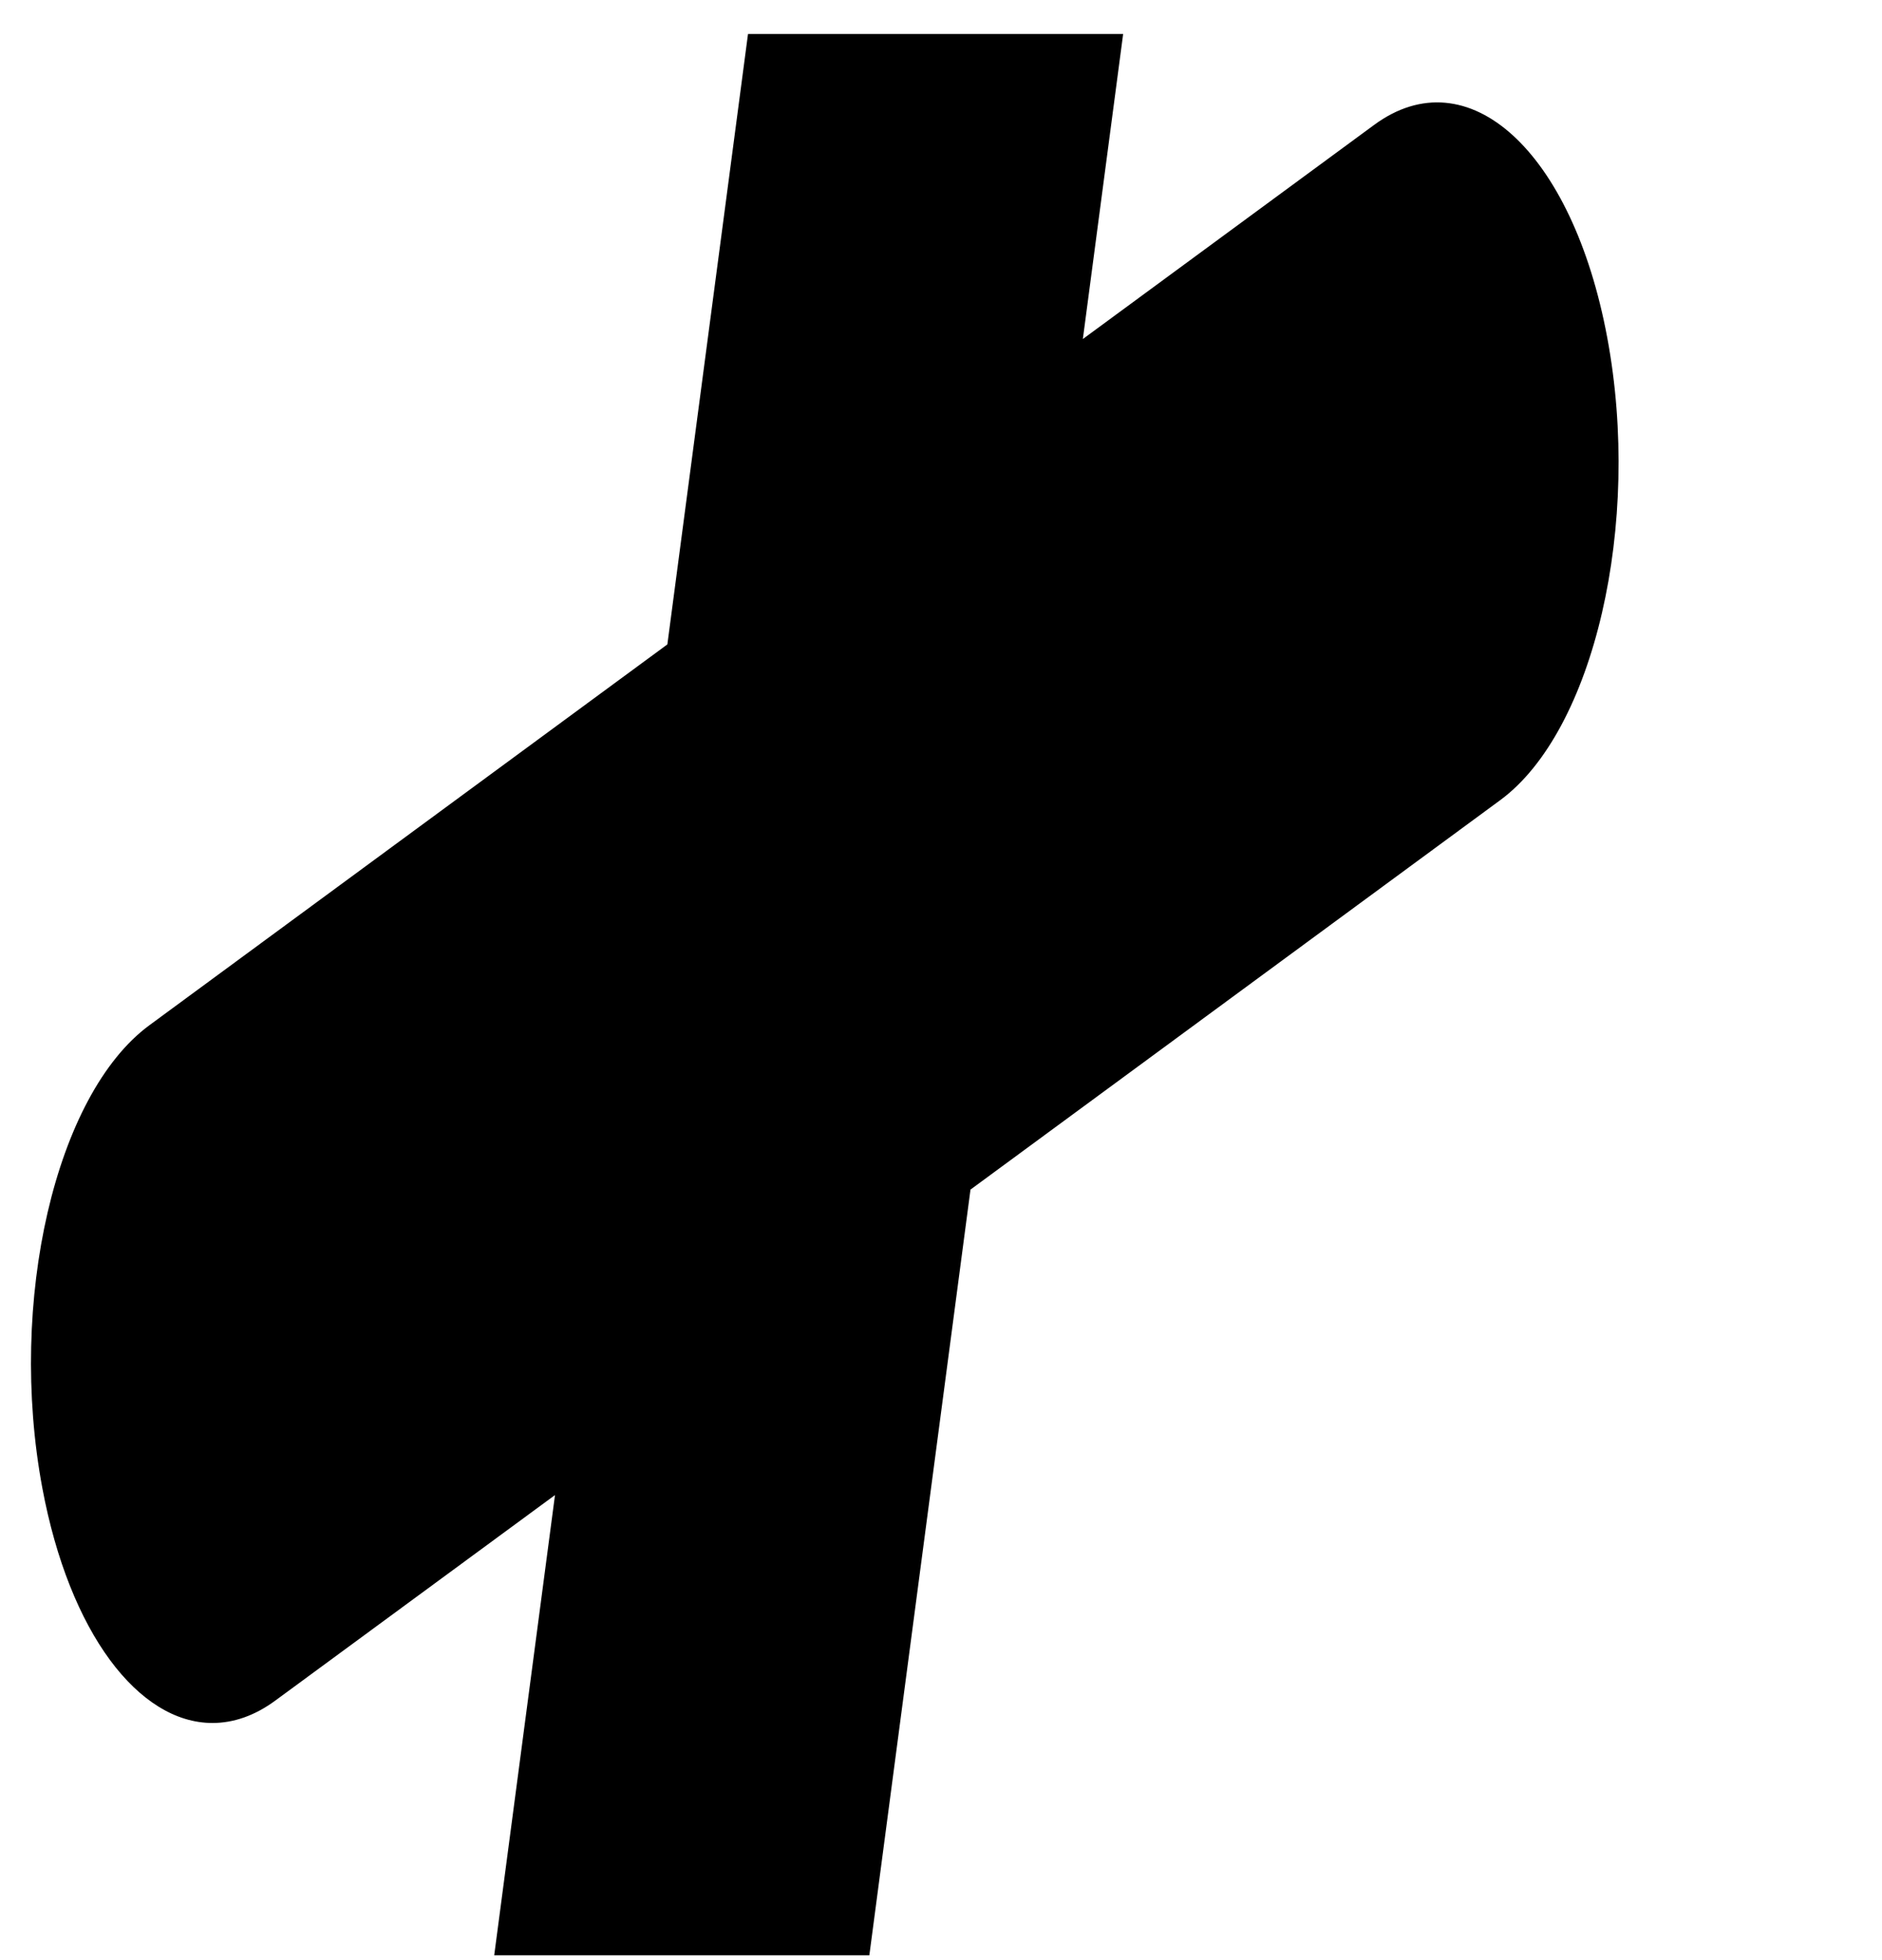 <svg width="48" height="50" viewBox="0 0 48 50" fill="none" xmlns="http://www.w3.org/2000/svg">
<g clip-path="url(#clip0)">
<path d="M11.961 87.168C13.992 92.392 17.063 95.388 20.387 95.388H55.163C57.719 95.388 59.79 91.276 59.79 86.203C59.79 81.129 57.719 77.017 55.163 77.017H20.387C19.793 77.017 19.444 76.345 19.288 75.945C19.133 75.544 18.894 74.703 19.044 73.564L24.752 30.345L38.26 20.413C40.657 18.652 41.88 13.366 40.992 8.61C40.105 3.853 37.443 1.423 35.046 3.187L27.618 8.648L33.263 -34.095C33.911 -39.002 32.433 -44.023 29.961 -45.31C27.488 -46.594 24.959 -43.661 24.311 -38.752L17.021 16.438L3.812 26.151C1.415 27.913 0.192 33.198 1.079 37.954C1.771 41.66 3.539 43.951 5.419 43.951C5.953 43.951 6.496 43.767 7.025 43.377L14.155 38.137L10.092 68.905C9.249 75.288 9.93 81.944 11.961 87.168Z" fill="black"/>
</g>
<defs>
<clipPath id="clip0">
<rect width="46.699" height="49.008" fill="white" transform="translate(0.699 0.868)"/>
</clipPath>
</defs>
</svg>
